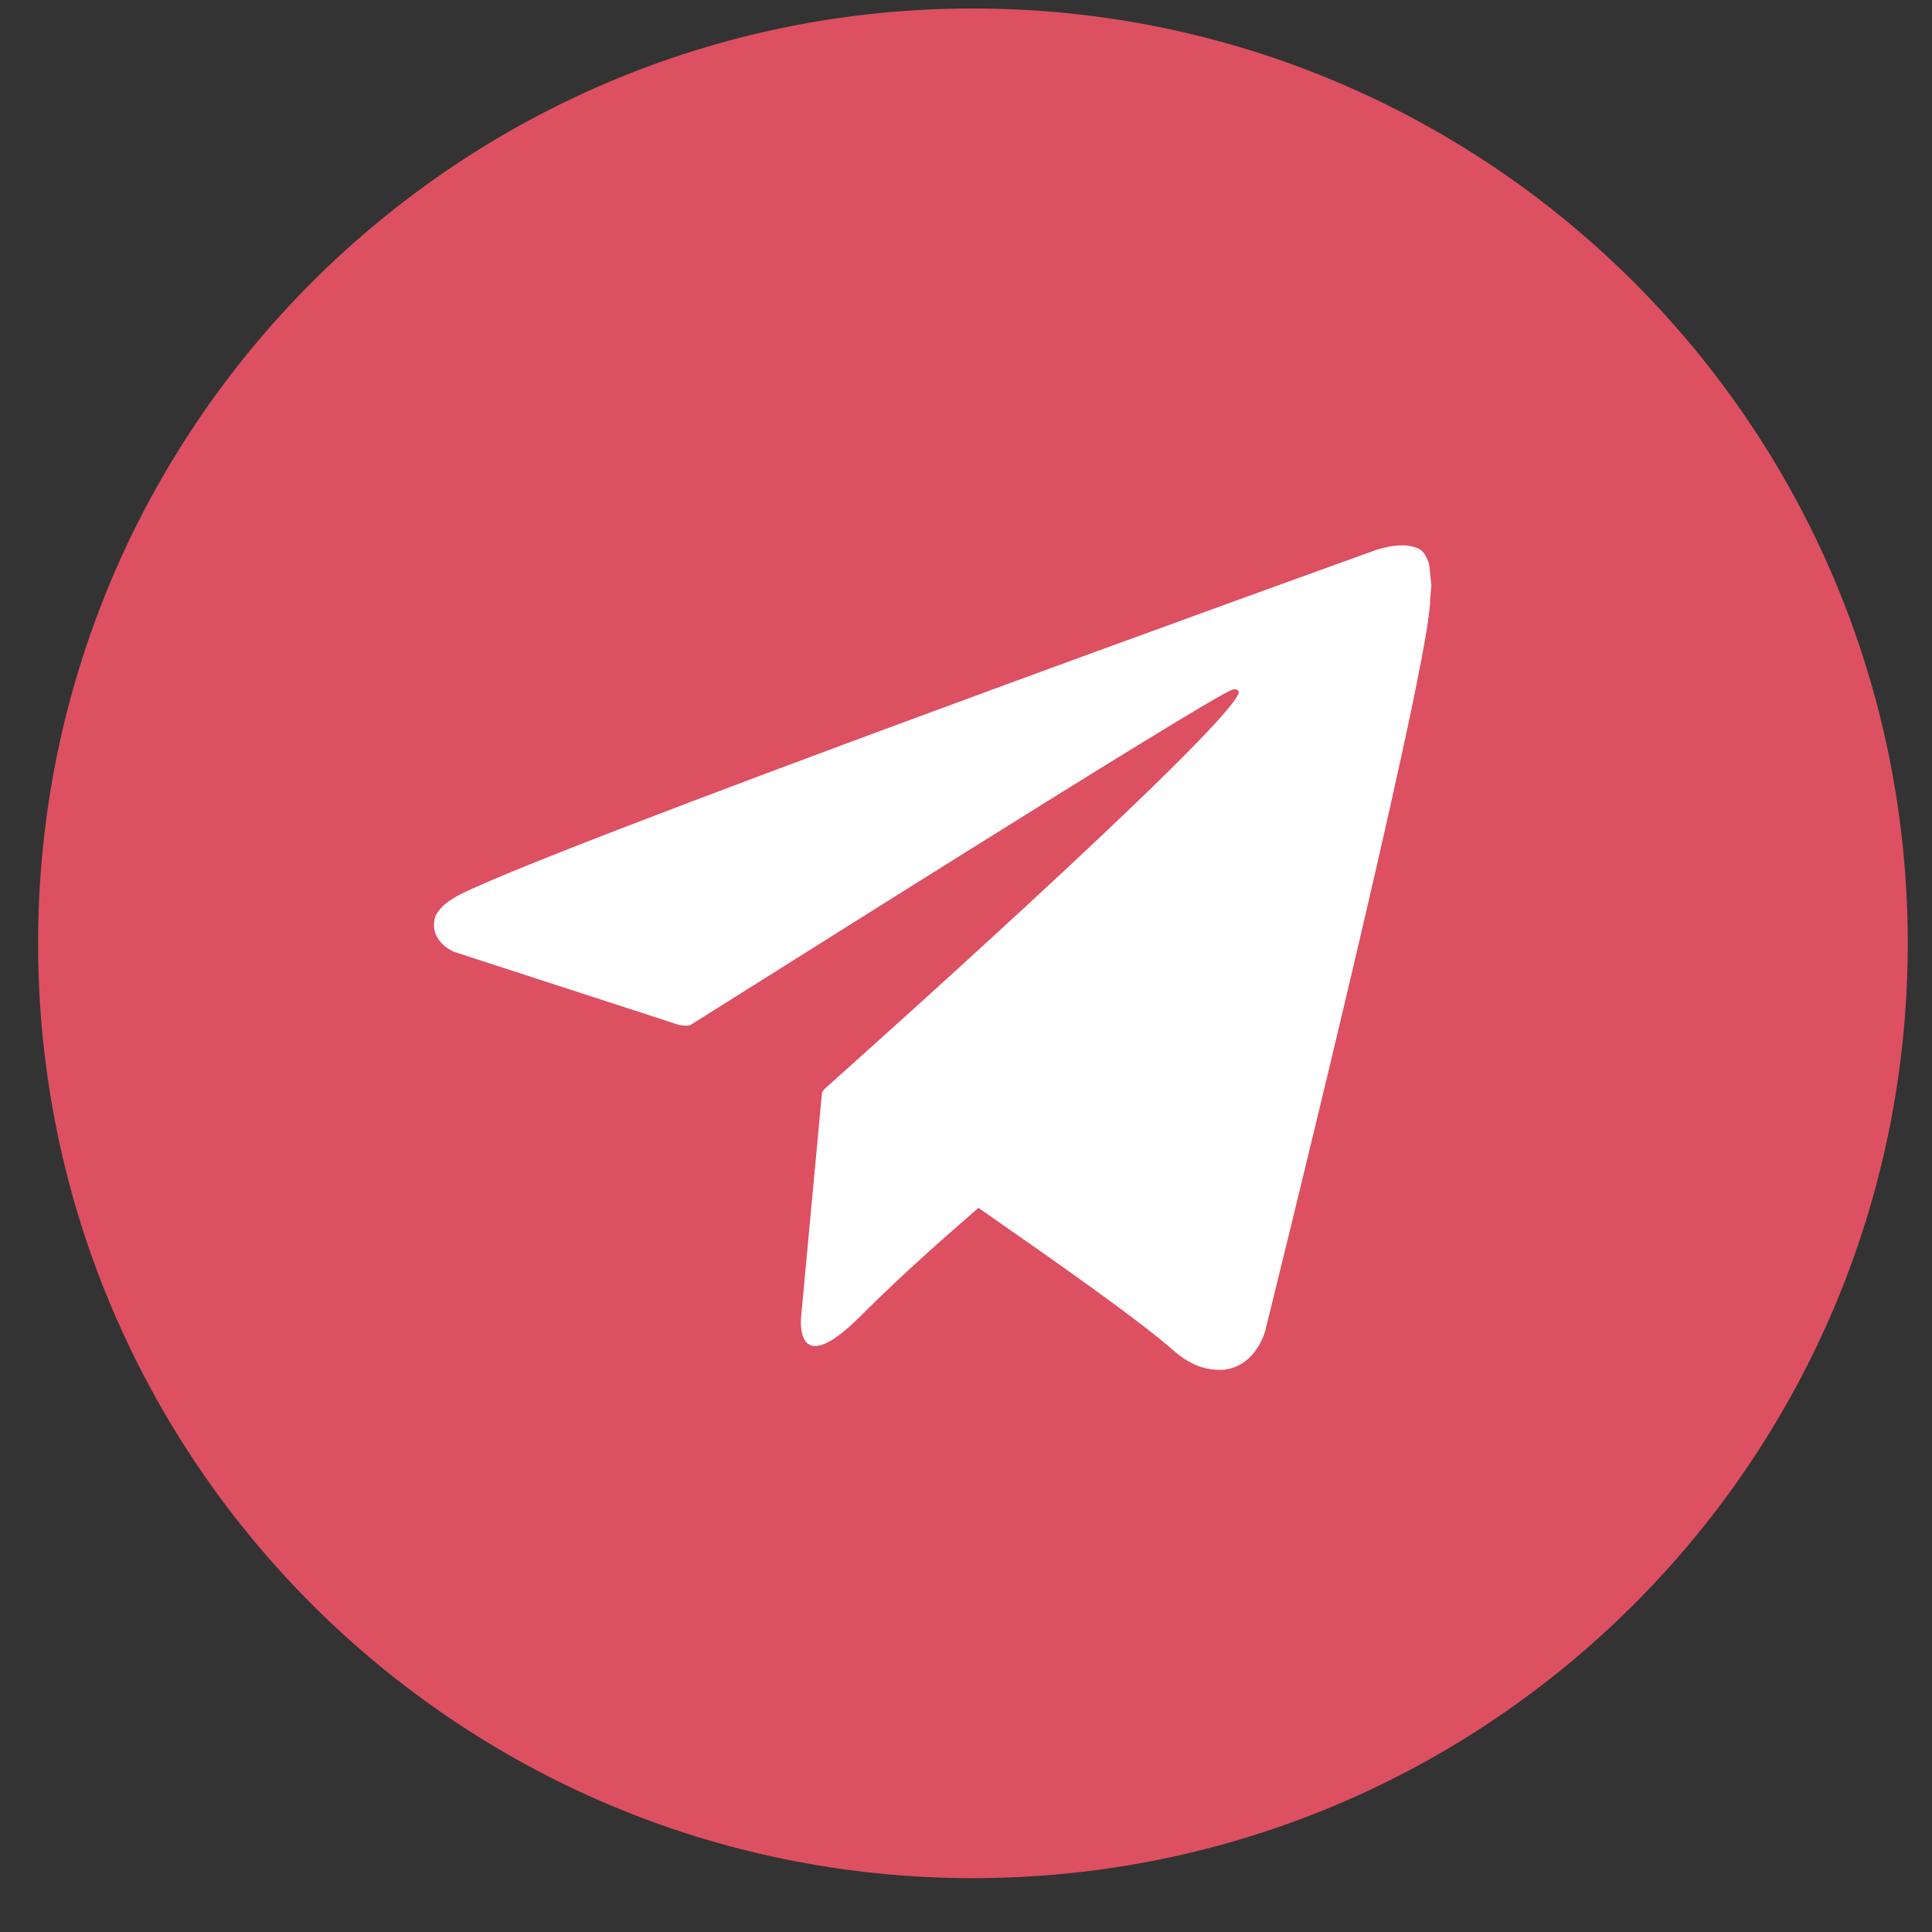 <svg width="31" height="31" viewBox="0 0 31 31" fill="none" xmlns="http://www.w3.org/2000/svg">
<rect x="0" y="0" width="31" height="31" fill="#333333" stroke="none"/>
<path d="M15.611 30.136C23.896 30.136 30.611 23.42 30.611 15.136C30.611 6.851 23.896 0.136 15.611 0.136C7.327 0.136 0.611 6.851 0.611 15.136C0.611 23.42 7.327 30.136 15.611 30.136Z" fill="#DD5061"/>
<path d="M22.922 9.025C22.856 8.847 22.789 8.803 22.7 8.781C22.456 8.692 22.078 8.825 22.078 8.825C22.078 8.825 8.056 13.869 7.256 14.425C7.078 14.536 7.034 14.625 6.989 14.692C6.856 15.092 7.278 15.27 7.278 15.27L10.9 16.447C10.9 16.447 11.034 16.469 11.078 16.447C11.9 15.936 19.345 11.225 19.767 11.069C19.834 11.047 19.878 11.069 19.878 11.114C19.7 11.714 13.234 17.469 13.234 17.469C13.234 17.469 13.211 17.492 13.189 17.536L12.856 21.114C12.856 21.114 12.723 22.203 13.811 21.114C14.589 20.336 15.345 19.692 15.7 19.381C16.945 20.247 18.278 21.181 18.856 21.692C19.145 21.936 19.389 21.981 19.589 21.981C20.145 21.958 20.3 21.358 20.3 21.358C20.3 21.358 22.856 11.069 22.945 9.692C22.945 9.558 22.967 9.469 22.967 9.381C22.945 9.225 22.945 9.092 22.922 9.025Z" fill="white"/>
</svg>
